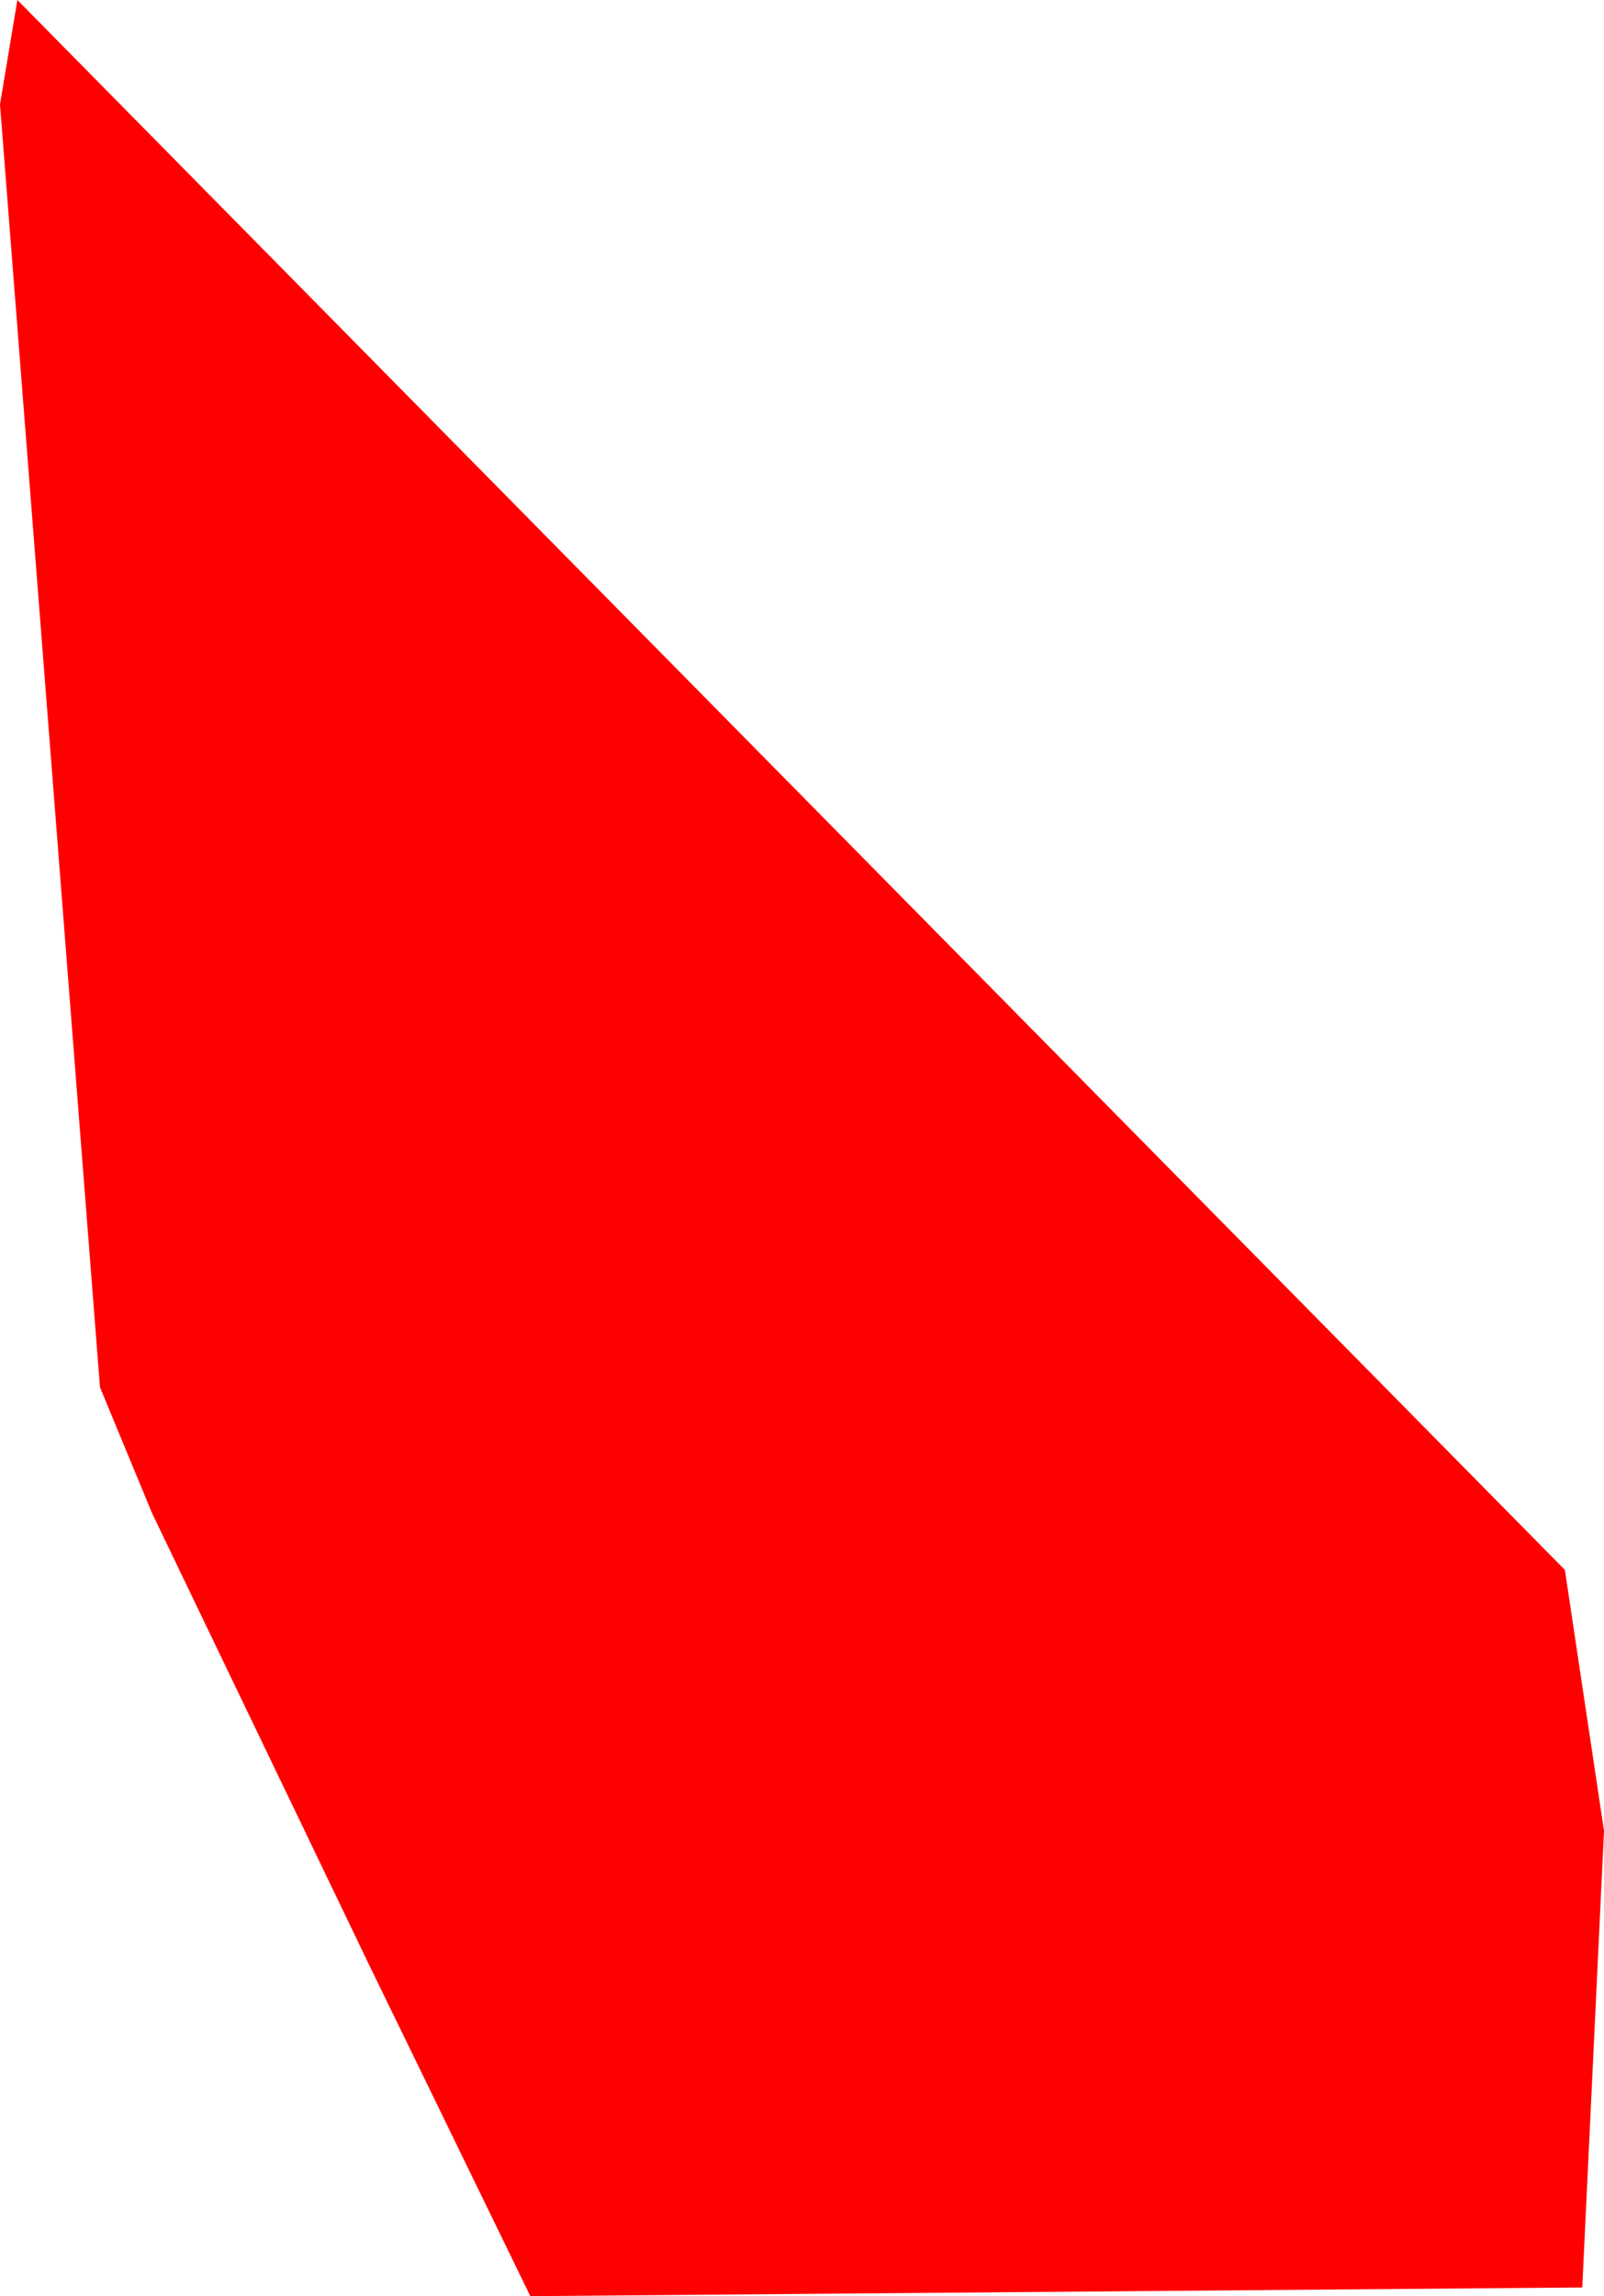 <?xml version="1.0" encoding="UTF-8" standalone="no"?>
<svg xmlns:xlink="http://www.w3.org/1999/xlink" height="26.4px" width="18.45px" xmlns="http://www.w3.org/2000/svg">
  <g transform="matrix(1.0, 0.0, 0.0, 1.0, -11.85, -15.05)">
    <path d="M11.85 16.25 L12.05 15.05 29.85 33.1 30.3 36.1 30.05 41.35 17.95 41.45 16.1 37.65 13.6 32.45 13.0 31.0 11.85 16.25" fill="#ff0000"/>
  </g>
</svg>
